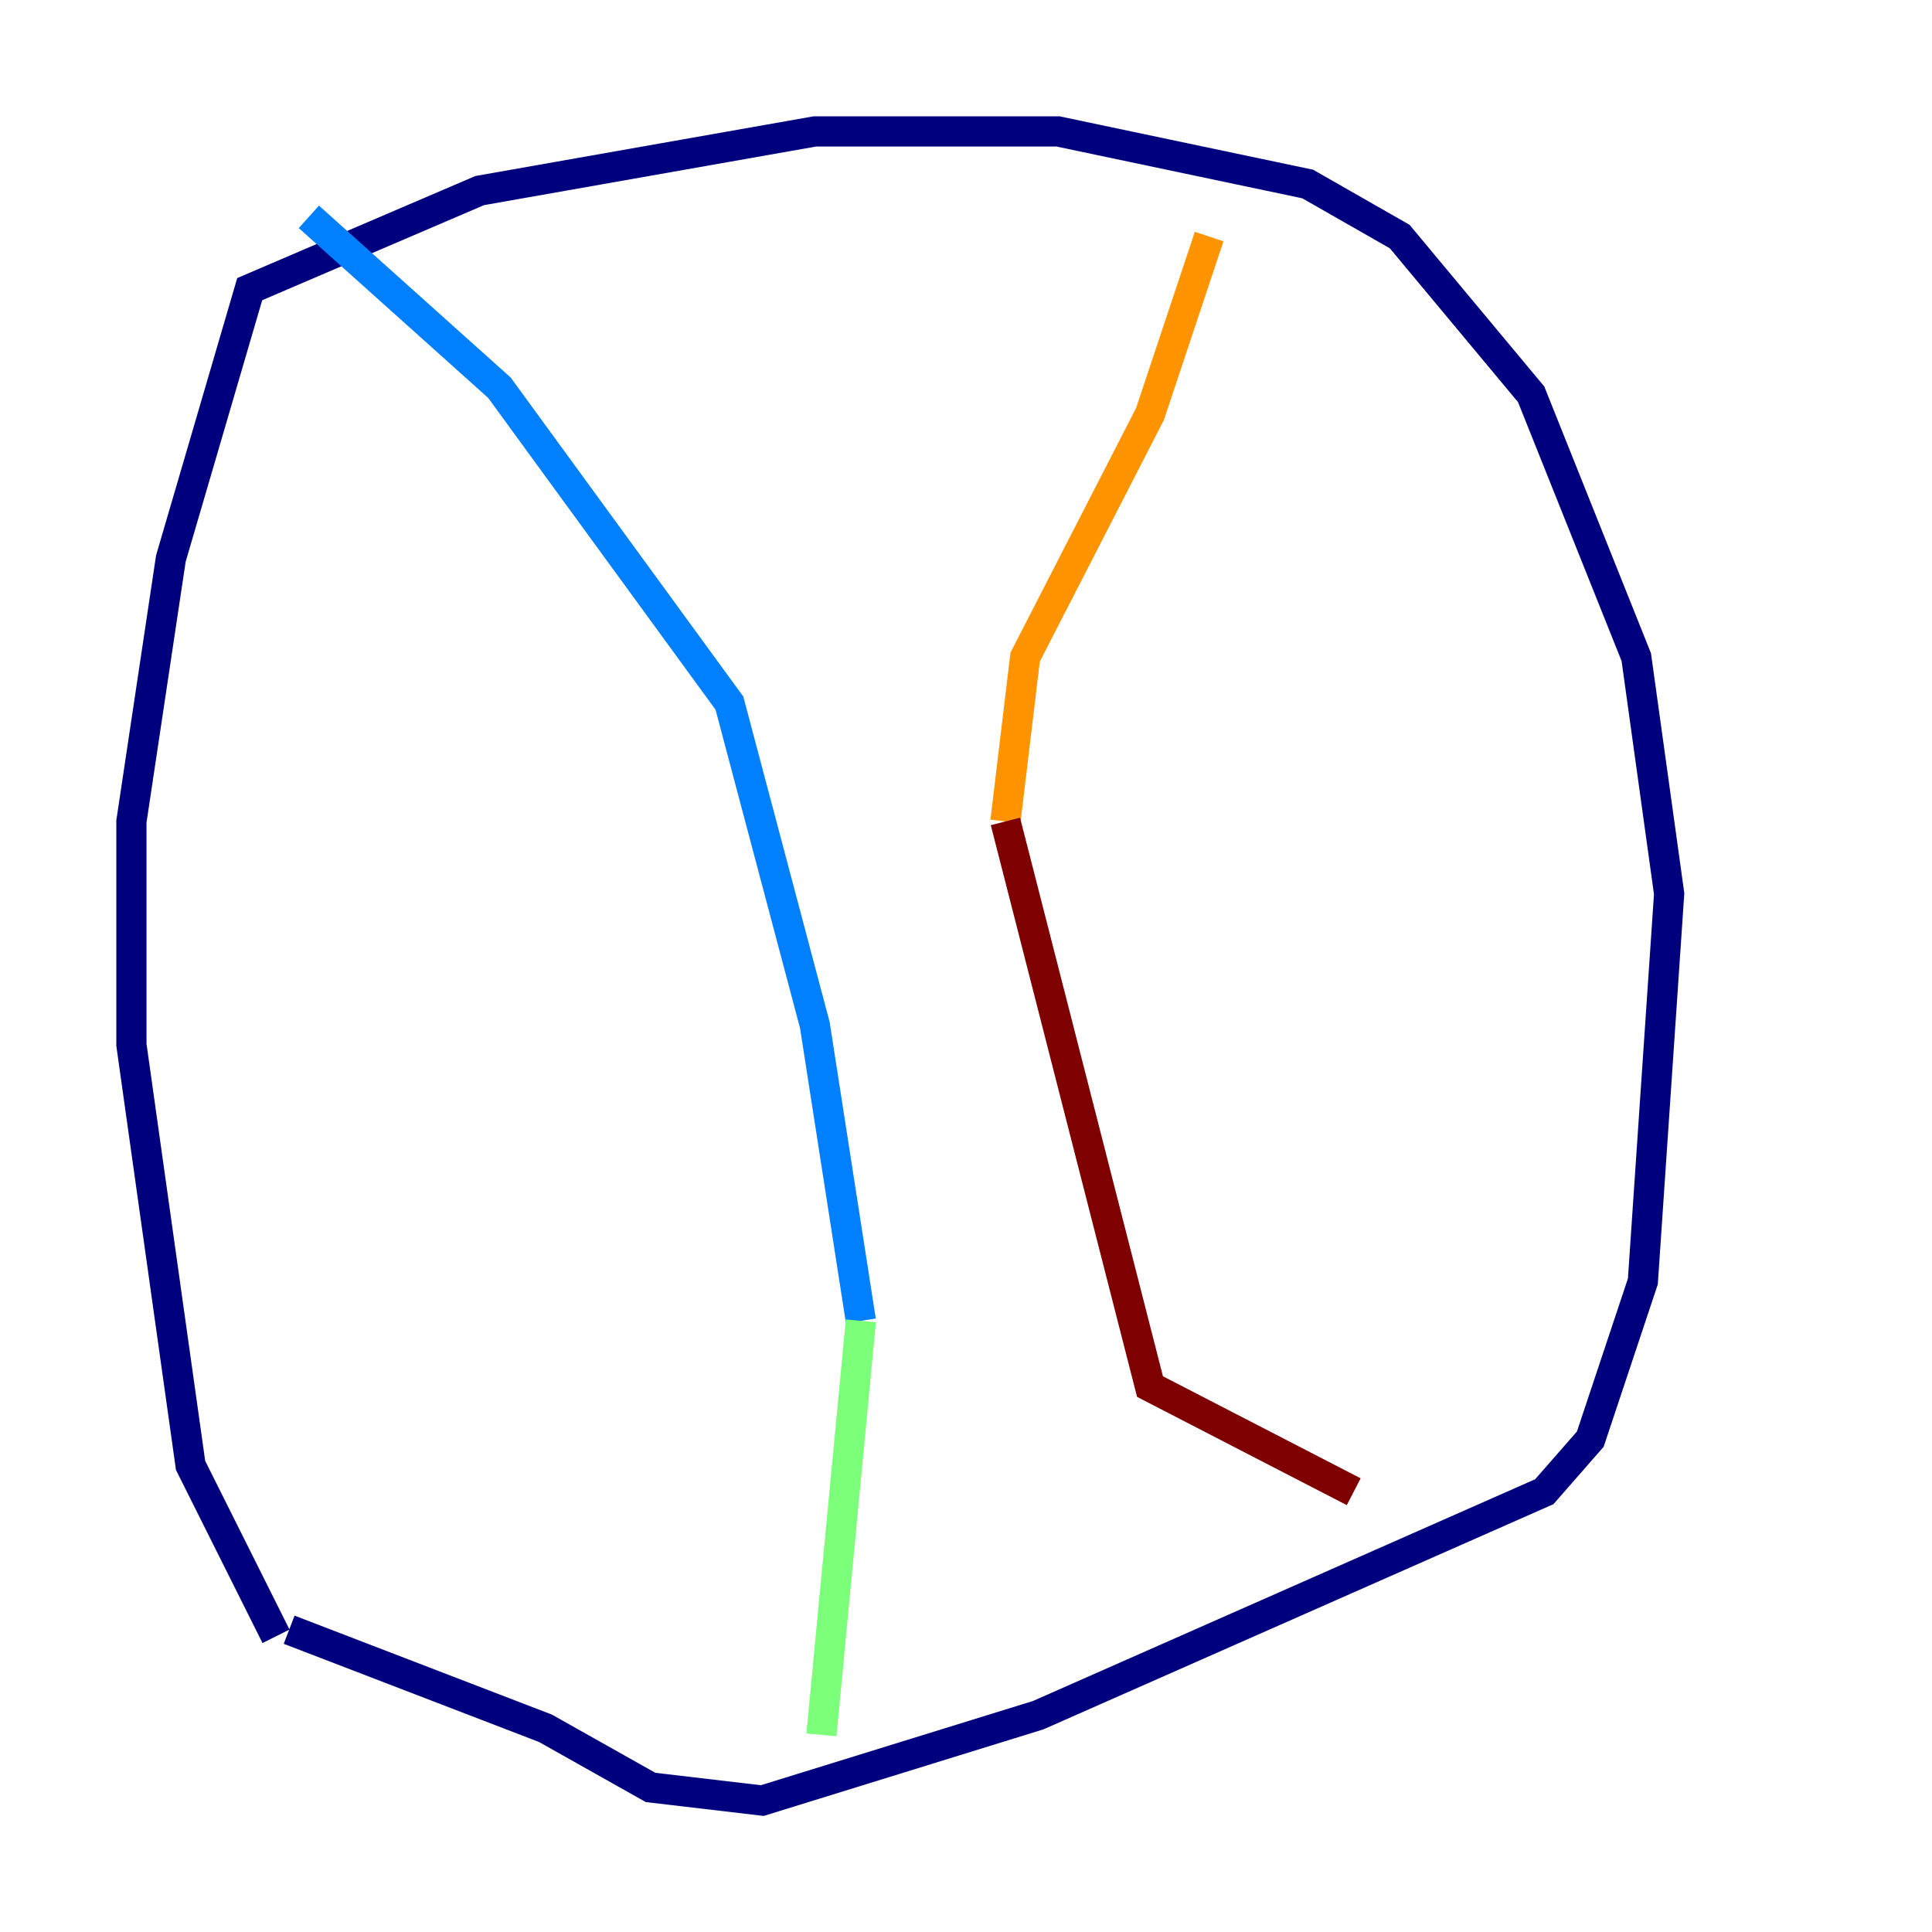 <?xml version="1.0" encoding="utf-8" ?>
<svg baseProfile="tiny" height="128" version="1.2" viewBox="0,0,128,128" width="128" xmlns="http://www.w3.org/2000/svg" xmlns:ev="http://www.w3.org/2001/xml-events" xmlns:xlink="http://www.w3.org/1999/xlink"><defs /><polyline fill="none" points="18.286,108.408 12.626,97.088 8.707,69.225 8.707,54.422 11.32,37.007 16.544,19.157 31.782,12.626 53.986,8.707 70.095,8.707 86.639,12.191 92.735,15.674 101.442,26.122 108.408,43.537 110.585,59.211 108.844,84.898 105.361,95.347 102.313,98.83 68.789,113.633 50.503,119.293 43.102,118.422 36.136,114.503 19.157,107.973" stroke="#00007f" stroke-width="2" /><polyline fill="none" points="20.463,14.367 33.088,25.687 48.327,46.585 53.986,67.918 57.034,87.51" stroke="#0080ff" stroke-width="2" /><polyline fill="none" points="57.034,87.51 54.422,114.939" stroke="#7cff79" stroke-width="2" /><polyline fill="none" points="80.109,15.674 76.191,27.429 67.918,43.537 66.612,54.422" stroke="#ff9400" stroke-width="2" /><polyline fill="none" points="66.612,54.422 76.191,91.864 89.687,98.83" stroke="#7f0000" stroke-width="2" /></svg>